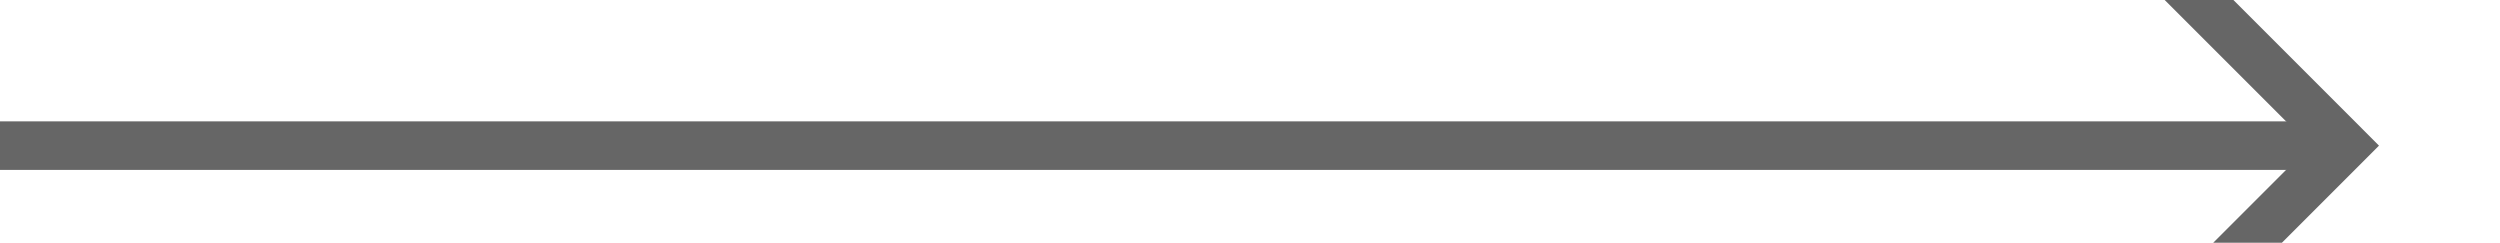 ﻿<?xml version="1.0" encoding="utf-8"?>
<svg version="1.1" width="51.5px" height="5px" viewBox="971 1209.5  51.5 5" xmlns:xlink="http://www.w3.org/1999/xlink" xmlns="http://www.w3.org/2000/svg">
  <path d="M 971 1212.5  L 1019 1212.5  " stroke-width="1" stroke="#666666" fill="none" />
  <path d="M 1013.946 1207.854  L 1018.593 1212.5  L 1013.946 1217.146  L 1014.654 1217.854  L 1019.654 1212.854  L 1020.007 1212.5  L 1019.654 1212.146  L 1014.654 1207.146  L 1013.946 1207.854  Z " fill-rule="nonzero" fill="#666666" stroke="none" />
</svg>